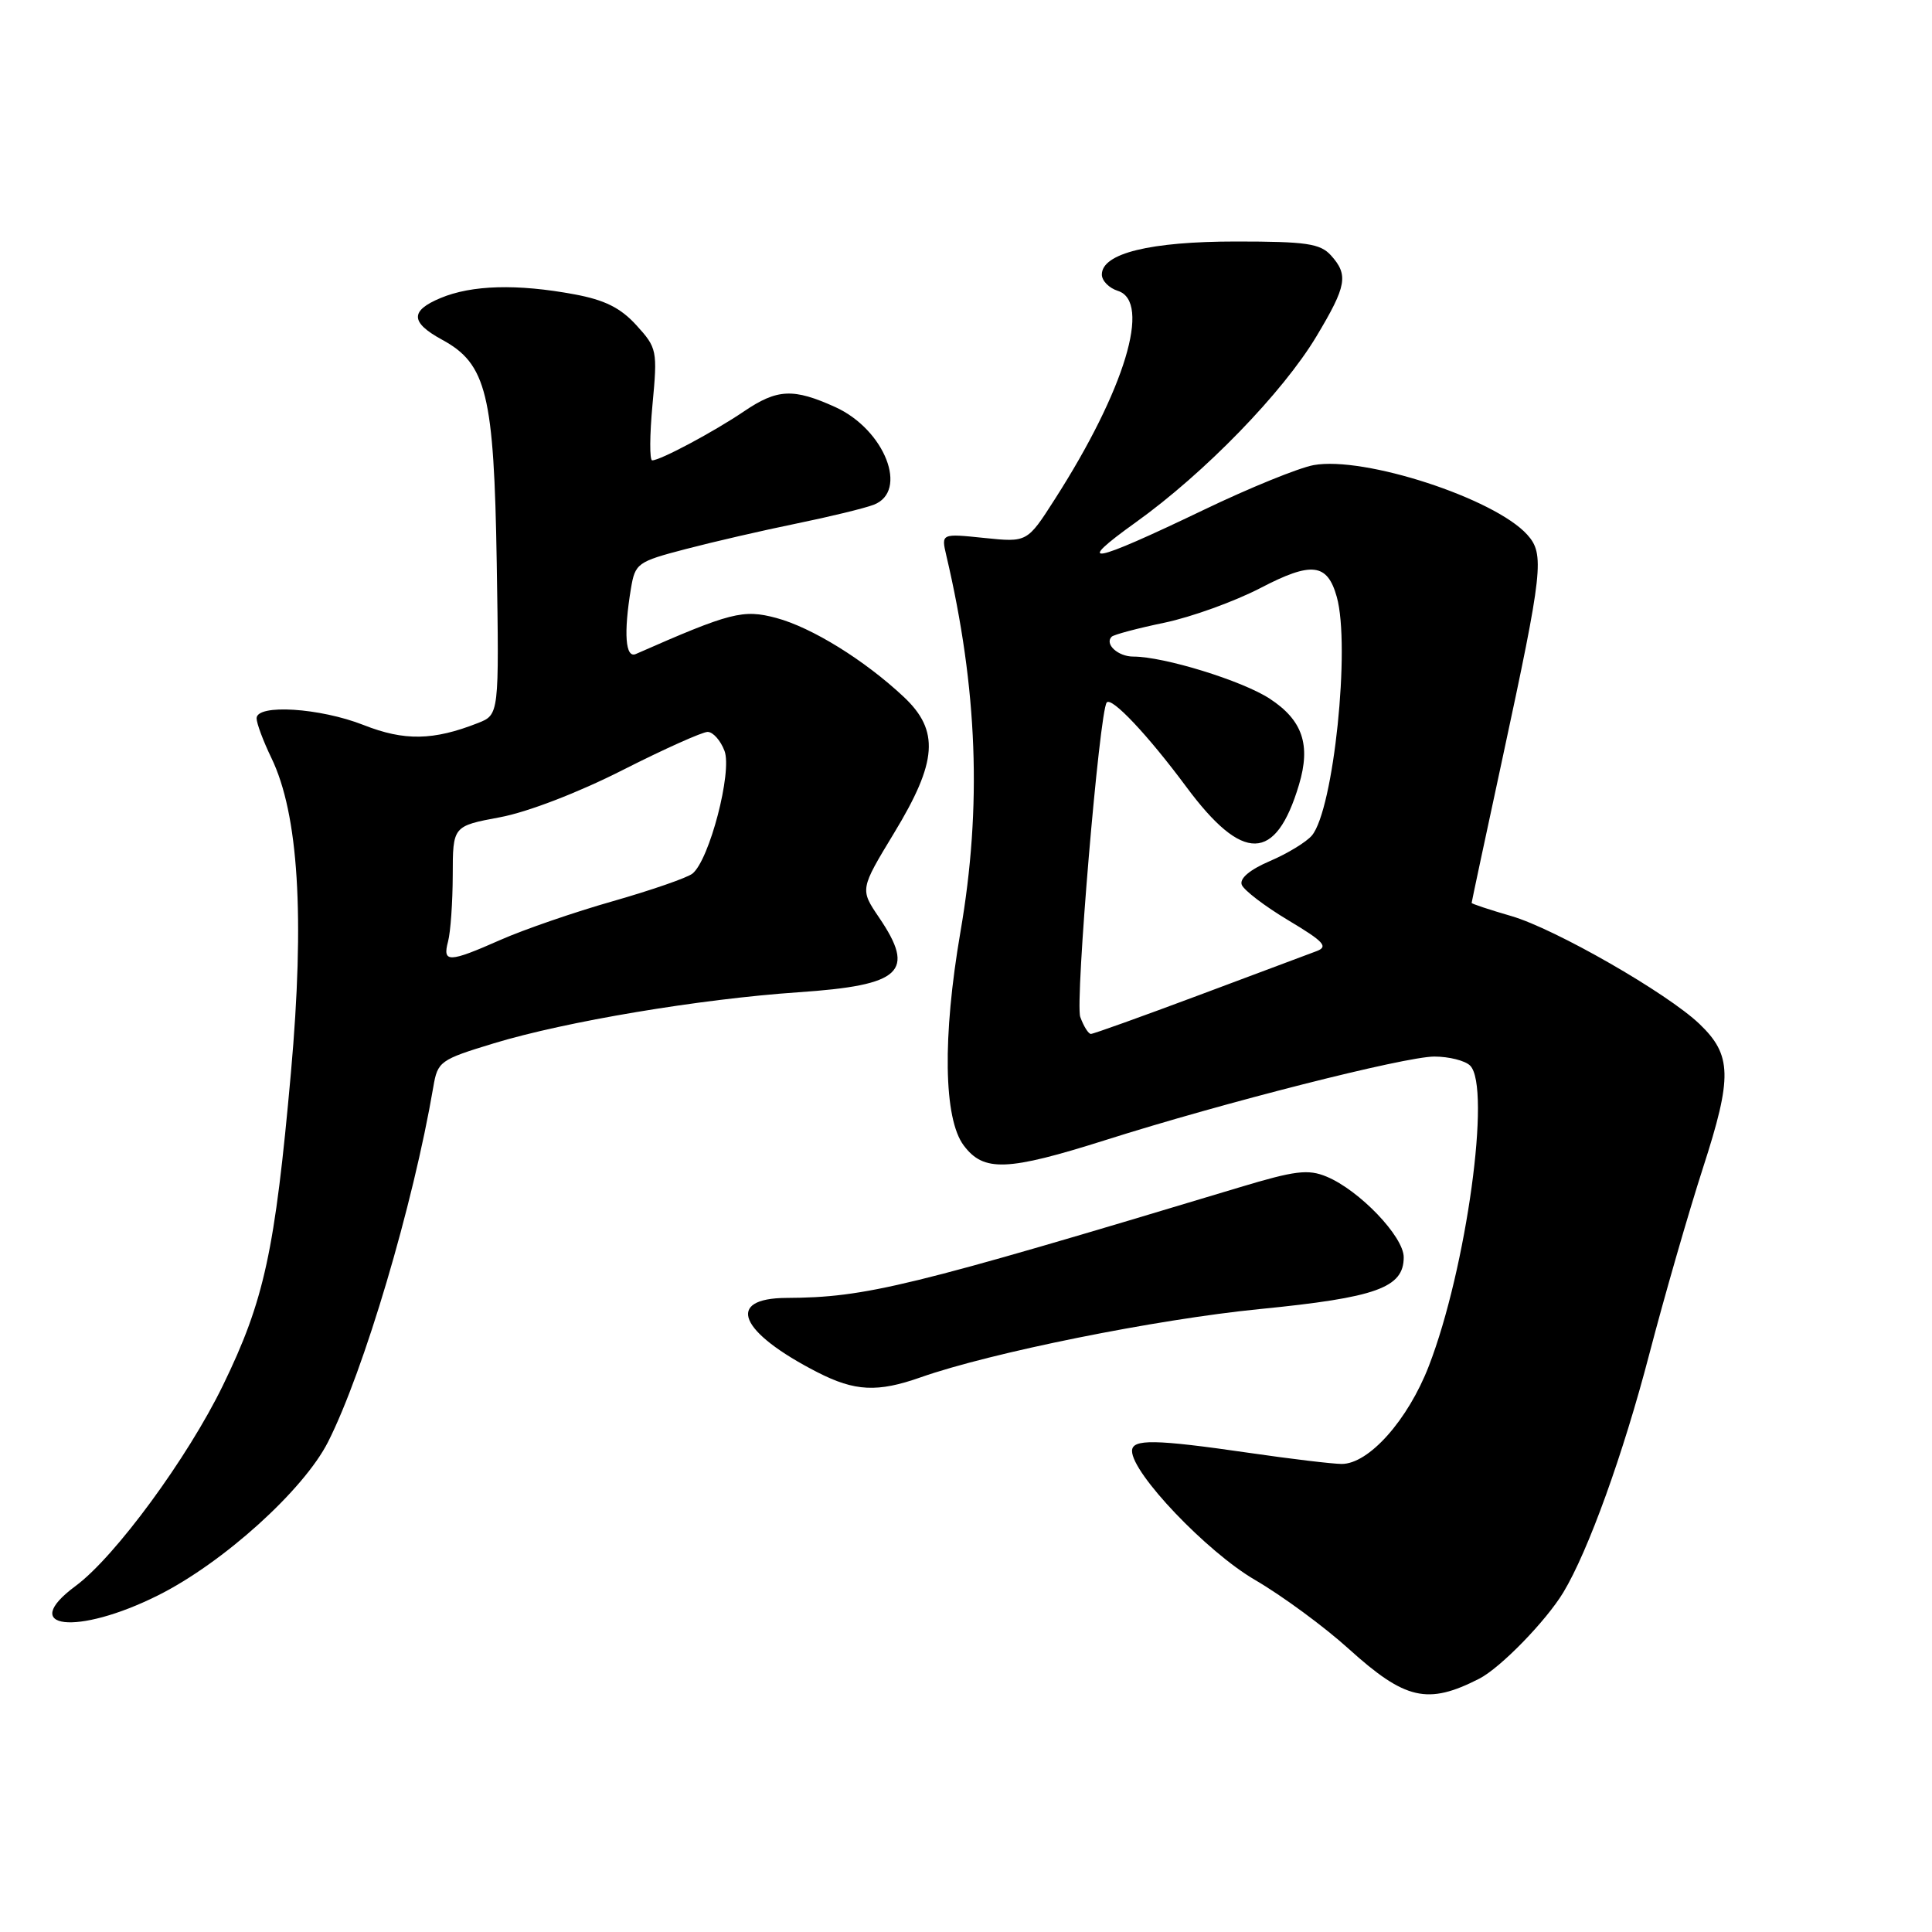 <?xml version="1.0" encoding="UTF-8" standalone="no"?>
<!DOCTYPE svg PUBLIC "-//W3C//DTD SVG 1.1//EN" "http://www.w3.org/Graphics/SVG/1.1/DTD/svg11.dtd" >
<svg xmlns="http://www.w3.org/2000/svg" xmlns:xlink="http://www.w3.org/1999/xlink" version="1.1" viewBox="0 0 256 256">
 <g >
 <path fill="currentColor"
d=" M 196.00 222.44 C 198.81 221.01 204.86 214.79 207.15 211.00 C 210.45 205.53 215.09 192.66 218.54 179.43 C 220.54 171.77 223.75 160.65 225.66 154.73 C 229.56 142.69 229.49 139.80 225.20 135.69 C 220.93 131.60 206.07 123.08 200.28 121.39 C 197.38 120.55 195.00 119.76 195.00 119.64 C 195.00 119.52 196.84 110.89 199.09 100.46 C 204.45 75.56 204.69 73.42 202.36 70.84 C 198.01 66.03 180.74 60.41 174.06 61.63 C 172.10 61.99 165.55 64.65 159.50 67.56 C 144.51 74.75 142.17 75.18 150.50 69.21 C 159.63 62.67 169.98 52.01 174.44 44.56 C 178.45 37.87 178.70 36.43 176.35 33.83 C 174.93 32.27 173.08 32.00 163.81 32.00 C 152.38 32.00 146.00 33.57 146.00 36.38 C 146.00 37.20 146.95 38.17 148.12 38.54 C 152.60 39.96 149.05 51.68 139.75 66.18 C 136.11 71.87 136.11 71.87 130.41 71.28 C 124.71 70.69 124.71 70.69 125.39 73.60 C 129.54 91.25 130.13 106.89 127.26 123.50 C 124.87 137.42 125.03 148.23 127.70 151.78 C 130.35 155.31 133.45 155.19 146.50 151.06 C 162.13 146.10 186.14 140.01 190.05 140.00 C 192.00 140.00 194.14 140.54 194.80 141.20 C 197.62 144.02 194.32 168.11 189.33 181.00 C 186.56 188.17 181.36 194.01 177.76 193.98 C 176.52 193.97 171.00 193.31 165.50 192.51 C 153.01 190.70 150.00 190.65 150.00 192.26 C 150.00 195.23 159.90 205.62 166.28 209.34 C 169.90 211.45 175.49 215.56 178.71 218.48 C 186.20 225.25 189.17 225.93 196.00 222.44 Z  M 20.95 211.39 C 29.57 207.08 40.23 197.45 43.47 191.06 C 48.23 181.64 54.75 159.66 57.42 144.00 C 57.99 140.64 58.31 140.41 65.45 138.24 C 75.01 135.34 92.69 132.38 105.79 131.48 C 119.49 130.55 121.38 128.79 116.47 121.56 C 113.95 117.84 113.95 117.84 118.47 110.38 C 124.22 100.92 124.51 96.81 119.75 92.34 C 114.57 87.48 107.57 83.14 102.85 81.88 C 98.46 80.71 96.82 81.13 84.25 86.66 C 82.87 87.27 82.62 83.93 83.60 78.00 C 84.16 74.64 84.45 74.43 90.84 72.76 C 94.50 71.80 101.10 70.28 105.50 69.38 C 109.90 68.48 114.51 67.36 115.75 66.89 C 120.45 65.12 117.24 56.92 110.68 53.94 C 105.12 51.42 102.99 51.52 98.58 54.51 C 94.61 57.20 87.50 61.00 86.42 61.00 C 86.06 61.00 86.08 57.67 86.46 53.60 C 87.13 46.44 87.06 46.10 84.33 43.10 C 82.23 40.79 80.12 39.74 76.11 39.00 C 68.52 37.59 62.51 37.76 58.38 39.49 C 54.32 41.18 54.37 42.72 58.57 45.01 C 64.48 48.21 65.46 52.24 65.82 74.60 C 66.14 94.70 66.14 94.70 63.32 95.81 C 57.42 98.13 53.58 98.20 48.18 96.07 C 42.39 93.79 34.00 93.26 34.00 95.18 C 34.00 95.84 34.88 98.20 35.96 100.43 C 39.56 107.88 40.40 121.45 38.55 142.13 C 36.43 165.82 35.02 172.31 29.54 183.57 C 24.86 193.19 15.25 206.28 10.03 210.14 C 2.29 215.86 10.20 216.77 20.95 211.39 Z  M 122.00 182.50 C 131.25 179.24 153.24 174.81 166.90 173.46 C 182.40 171.93 186.00 170.63 186.00 166.59 C 186.00 163.85 180.12 157.71 175.78 155.91 C 173.33 154.89 171.60 155.11 164.20 157.34 C 120.38 170.55 114.74 171.93 104.22 171.98 C 96.04 172.02 97.91 176.50 108.33 181.84 C 113.28 184.37 116.28 184.52 122.00 182.50 Z  M 143.14 134.75 C 142.43 132.77 145.68 94.22 146.65 93.08 C 147.30 92.31 152.10 97.40 157.19 104.26 C 164.68 114.36 169.04 114.28 172.12 103.99 C 173.71 98.69 172.60 95.42 168.23 92.57 C 164.58 90.19 154.24 87.00 150.16 87.00 C 148.14 87.00 146.33 85.34 147.30 84.37 C 147.58 84.09 150.73 83.25 154.30 82.51 C 157.88 81.76 163.60 79.69 167.03 77.91 C 173.80 74.38 175.88 74.62 177.13 79.09 C 178.96 85.63 176.71 107.24 173.84 110.70 C 173.12 111.56 170.62 113.09 168.28 114.09 C 165.60 115.24 164.22 116.40 164.54 117.24 C 164.82 117.96 167.59 120.08 170.70 121.94 C 175.45 124.78 176.05 125.44 174.43 126.04 C 173.37 126.43 166.35 129.06 158.83 131.88 C 151.31 134.69 144.89 137.00 144.55 137.00 C 144.22 137.00 143.59 135.99 143.14 134.75 Z  M 59.37 124.75 C 59.70 123.51 59.98 119.57 59.99 115.98 C 60.00 109.46 60.00 109.46 66.25 108.29 C 69.91 107.61 76.65 105.01 82.50 102.04 C 88.00 99.25 93.07 96.98 93.77 96.98 C 94.48 96.99 95.48 98.12 96.00 99.49 C 97.05 102.26 94.00 113.96 91.75 115.76 C 91.06 116.31 86.32 117.95 81.22 119.41 C 76.11 120.86 69.42 123.17 66.34 124.53 C 59.46 127.57 58.61 127.60 59.37 124.75 Z "/>
</g>
</svg>